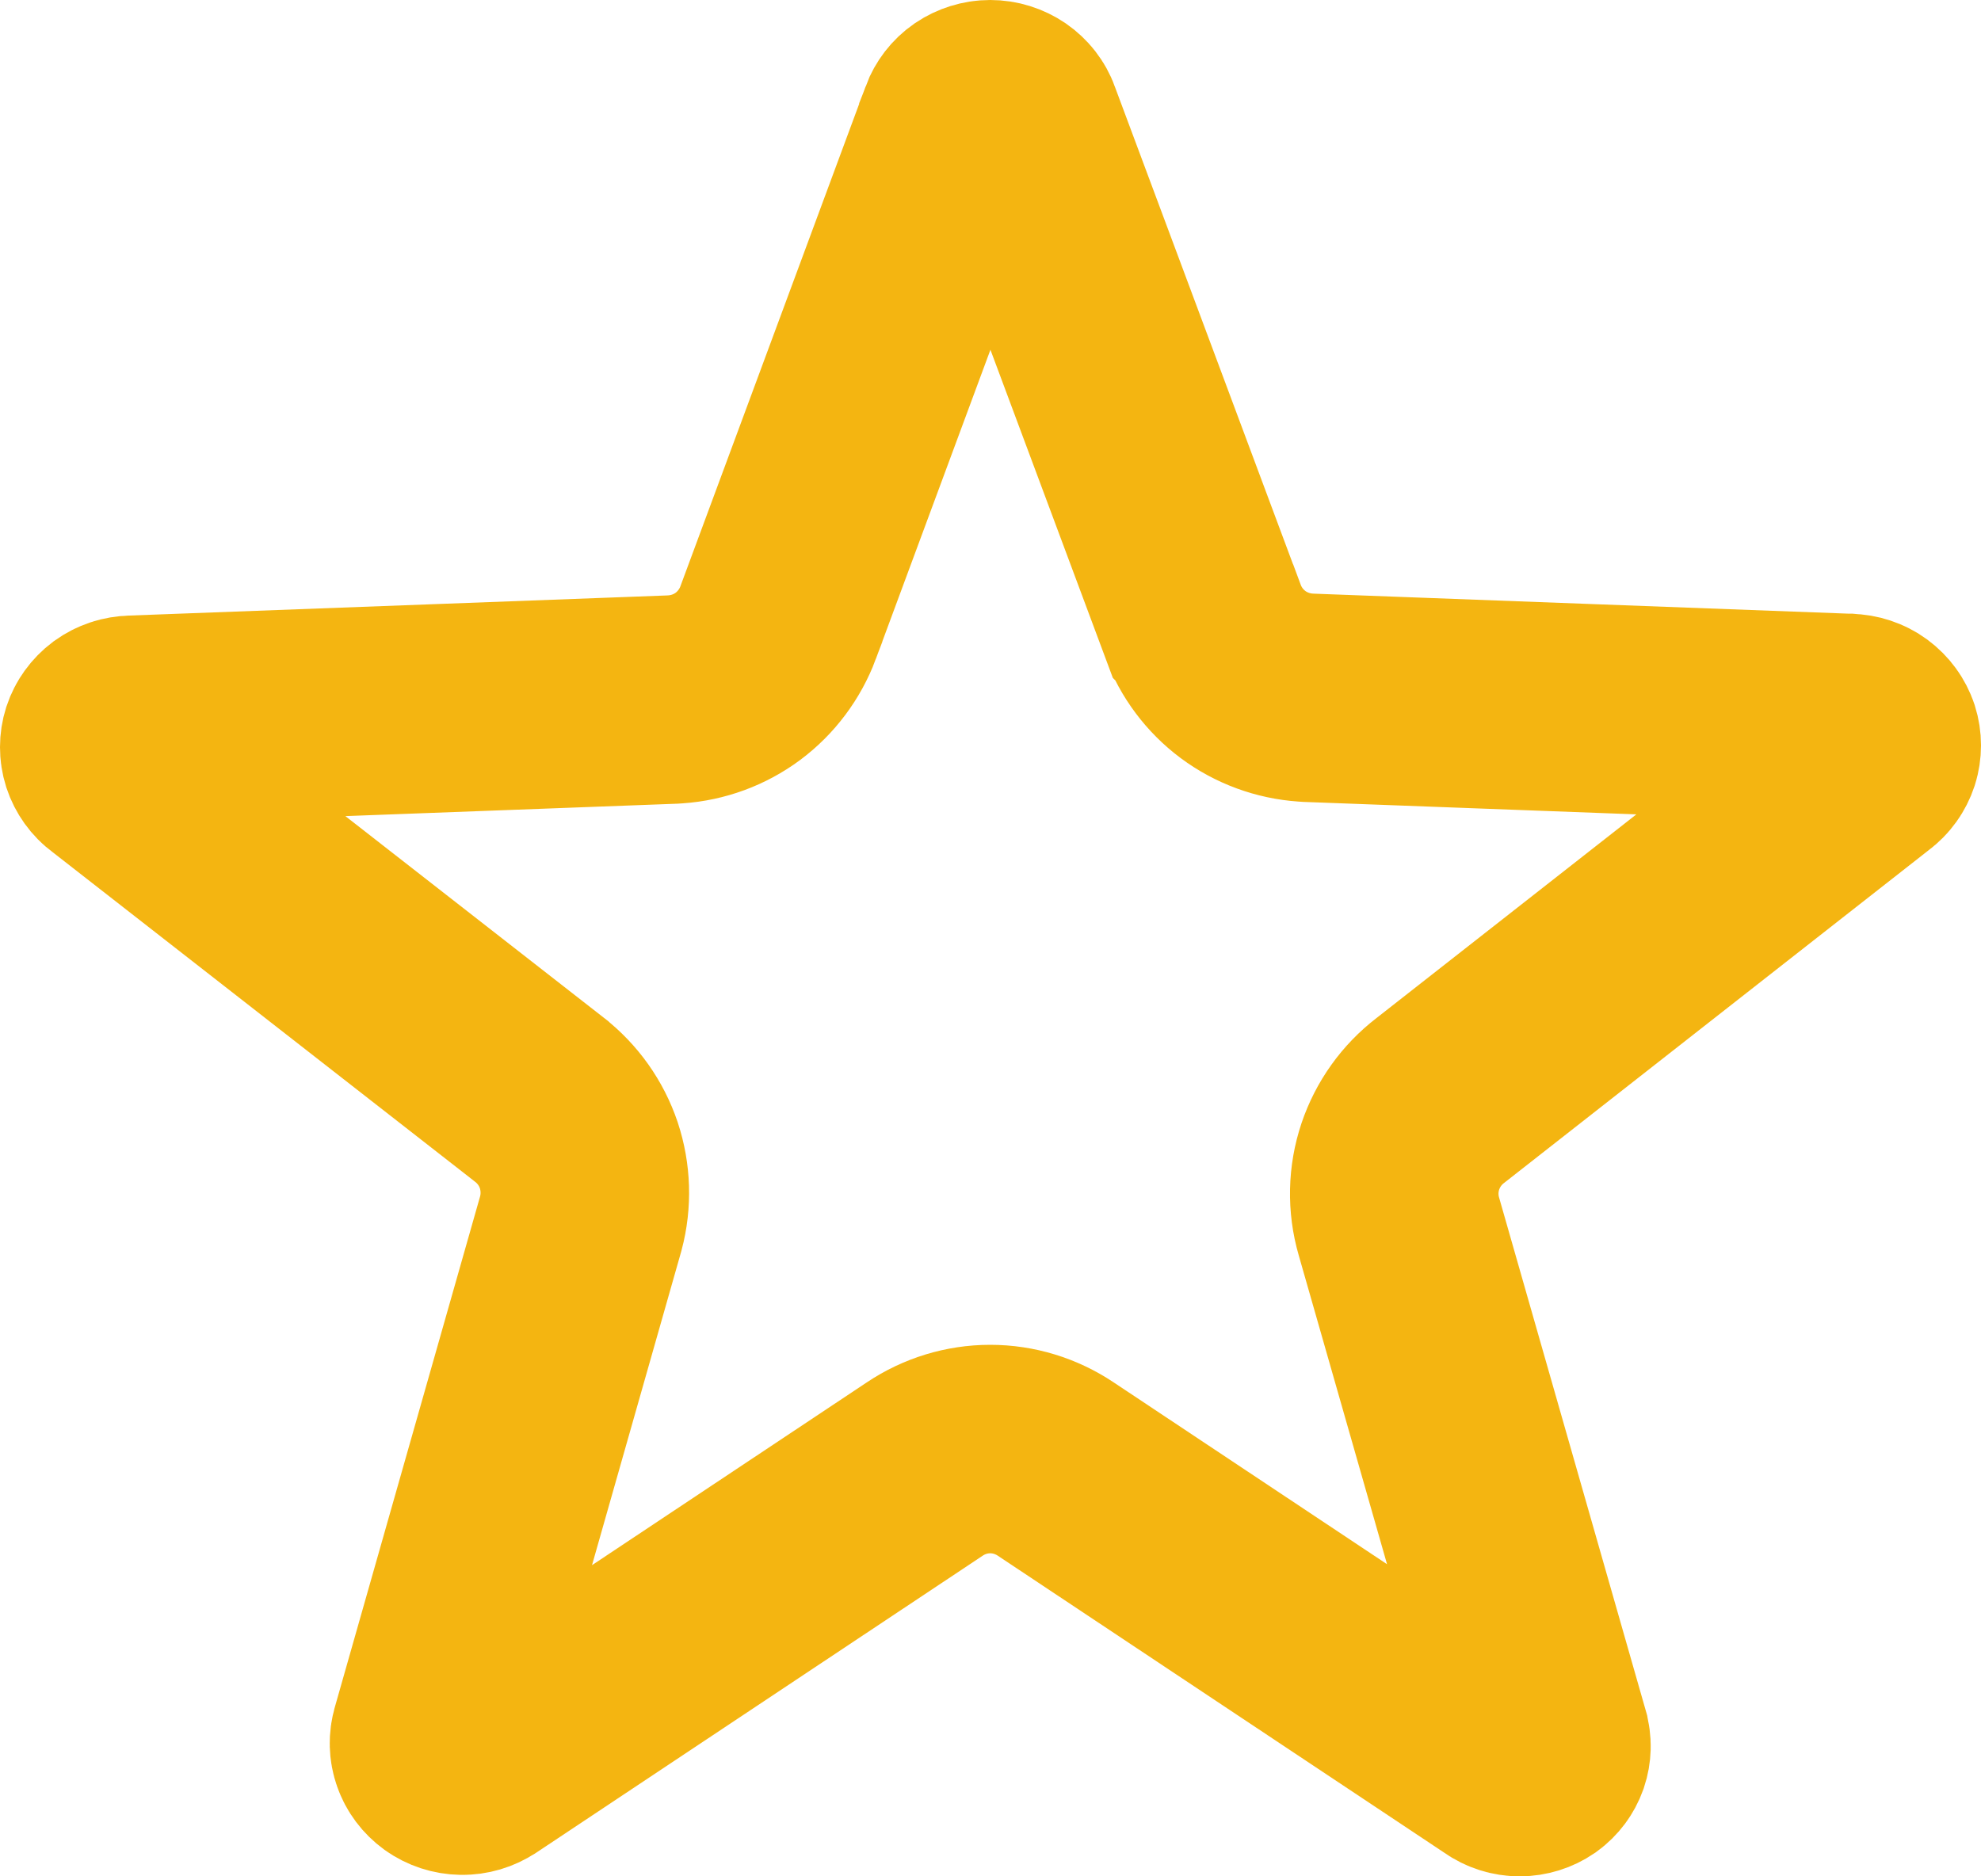 <svg width="19" height="18" viewBox="0 0 19 18" fill="none" xmlns="http://www.w3.org/2000/svg">
<path d="M17.893 7.36L17.882 7.368L17.871 7.377L13.813 10.558C13.636 10.694 13.503 10.88 13.431 11.093C13.358 11.31 13.353 11.545 13.417 11.765L14.821 16.677L14.821 16.677L14.822 16.683C14.837 16.732 14.835 16.784 14.819 16.832C14.802 16.879 14.771 16.922 14.728 16.953C14.684 16.983 14.631 17 14.576 17C14.52 17 14.466 16.983 14.421 16.951L14.41 16.943L14.399 16.936L10.126 14.093C9.939 13.968 9.721 13.901 9.497 13.901C9.274 13.901 9.055 13.968 8.869 14.093L4.596 16.936L4.596 16.936L4.591 16.939C4.544 16.97 4.488 16.987 4.431 16.986C4.373 16.985 4.318 16.967 4.272 16.934C4.227 16.901 4.194 16.857 4.177 16.807C4.159 16.757 4.158 16.703 4.173 16.652L4.174 16.648L5.567 11.749L5.569 11.742L5.571 11.735C5.628 11.52 5.621 11.293 5.551 11.082C5.48 10.871 5.349 10.687 5.175 10.551L5.174 10.55L1.127 7.392L1.117 7.384L1.107 7.377C1.061 7.343 1.029 7.297 1.012 7.246C0.996 7.195 0.996 7.14 1.012 7.089C1.029 7.038 1.062 6.992 1.107 6.958C1.153 6.925 1.209 6.906 1.268 6.905L1.279 6.905L1.289 6.904L6.448 6.711L6.463 6.71L6.479 6.709C6.695 6.694 6.903 6.618 7.078 6.488C7.252 6.358 7.386 6.179 7.463 5.974L7.463 5.973L9.24 1.177L9.24 1.175C9.259 1.125 9.292 1.081 9.338 1.049C9.384 1.018 9.44 1 9.497 1C9.555 1 9.61 1.018 9.656 1.049C9.702 1.081 9.736 1.125 9.754 1.175L9.754 1.175L9.755 1.179L11.537 5.957C11.537 5.957 11.538 5.958 11.538 5.958C11.538 5.958 11.538 5.958 11.538 5.958C11.614 6.163 11.748 6.341 11.922 6.471C12.097 6.601 12.305 6.677 12.521 6.692L12.537 6.693L12.552 6.694L17.711 6.887L17.721 6.887L17.732 6.888C17.791 6.889 17.847 6.908 17.892 6.941C17.938 6.975 17.971 7.021 17.988 7.072C18.004 7.123 18.004 7.178 17.988 7.229C17.971 7.28 17.939 7.326 17.893 7.36Z" stroke="#F4B511" stroke-width="2"/>
</svg>
